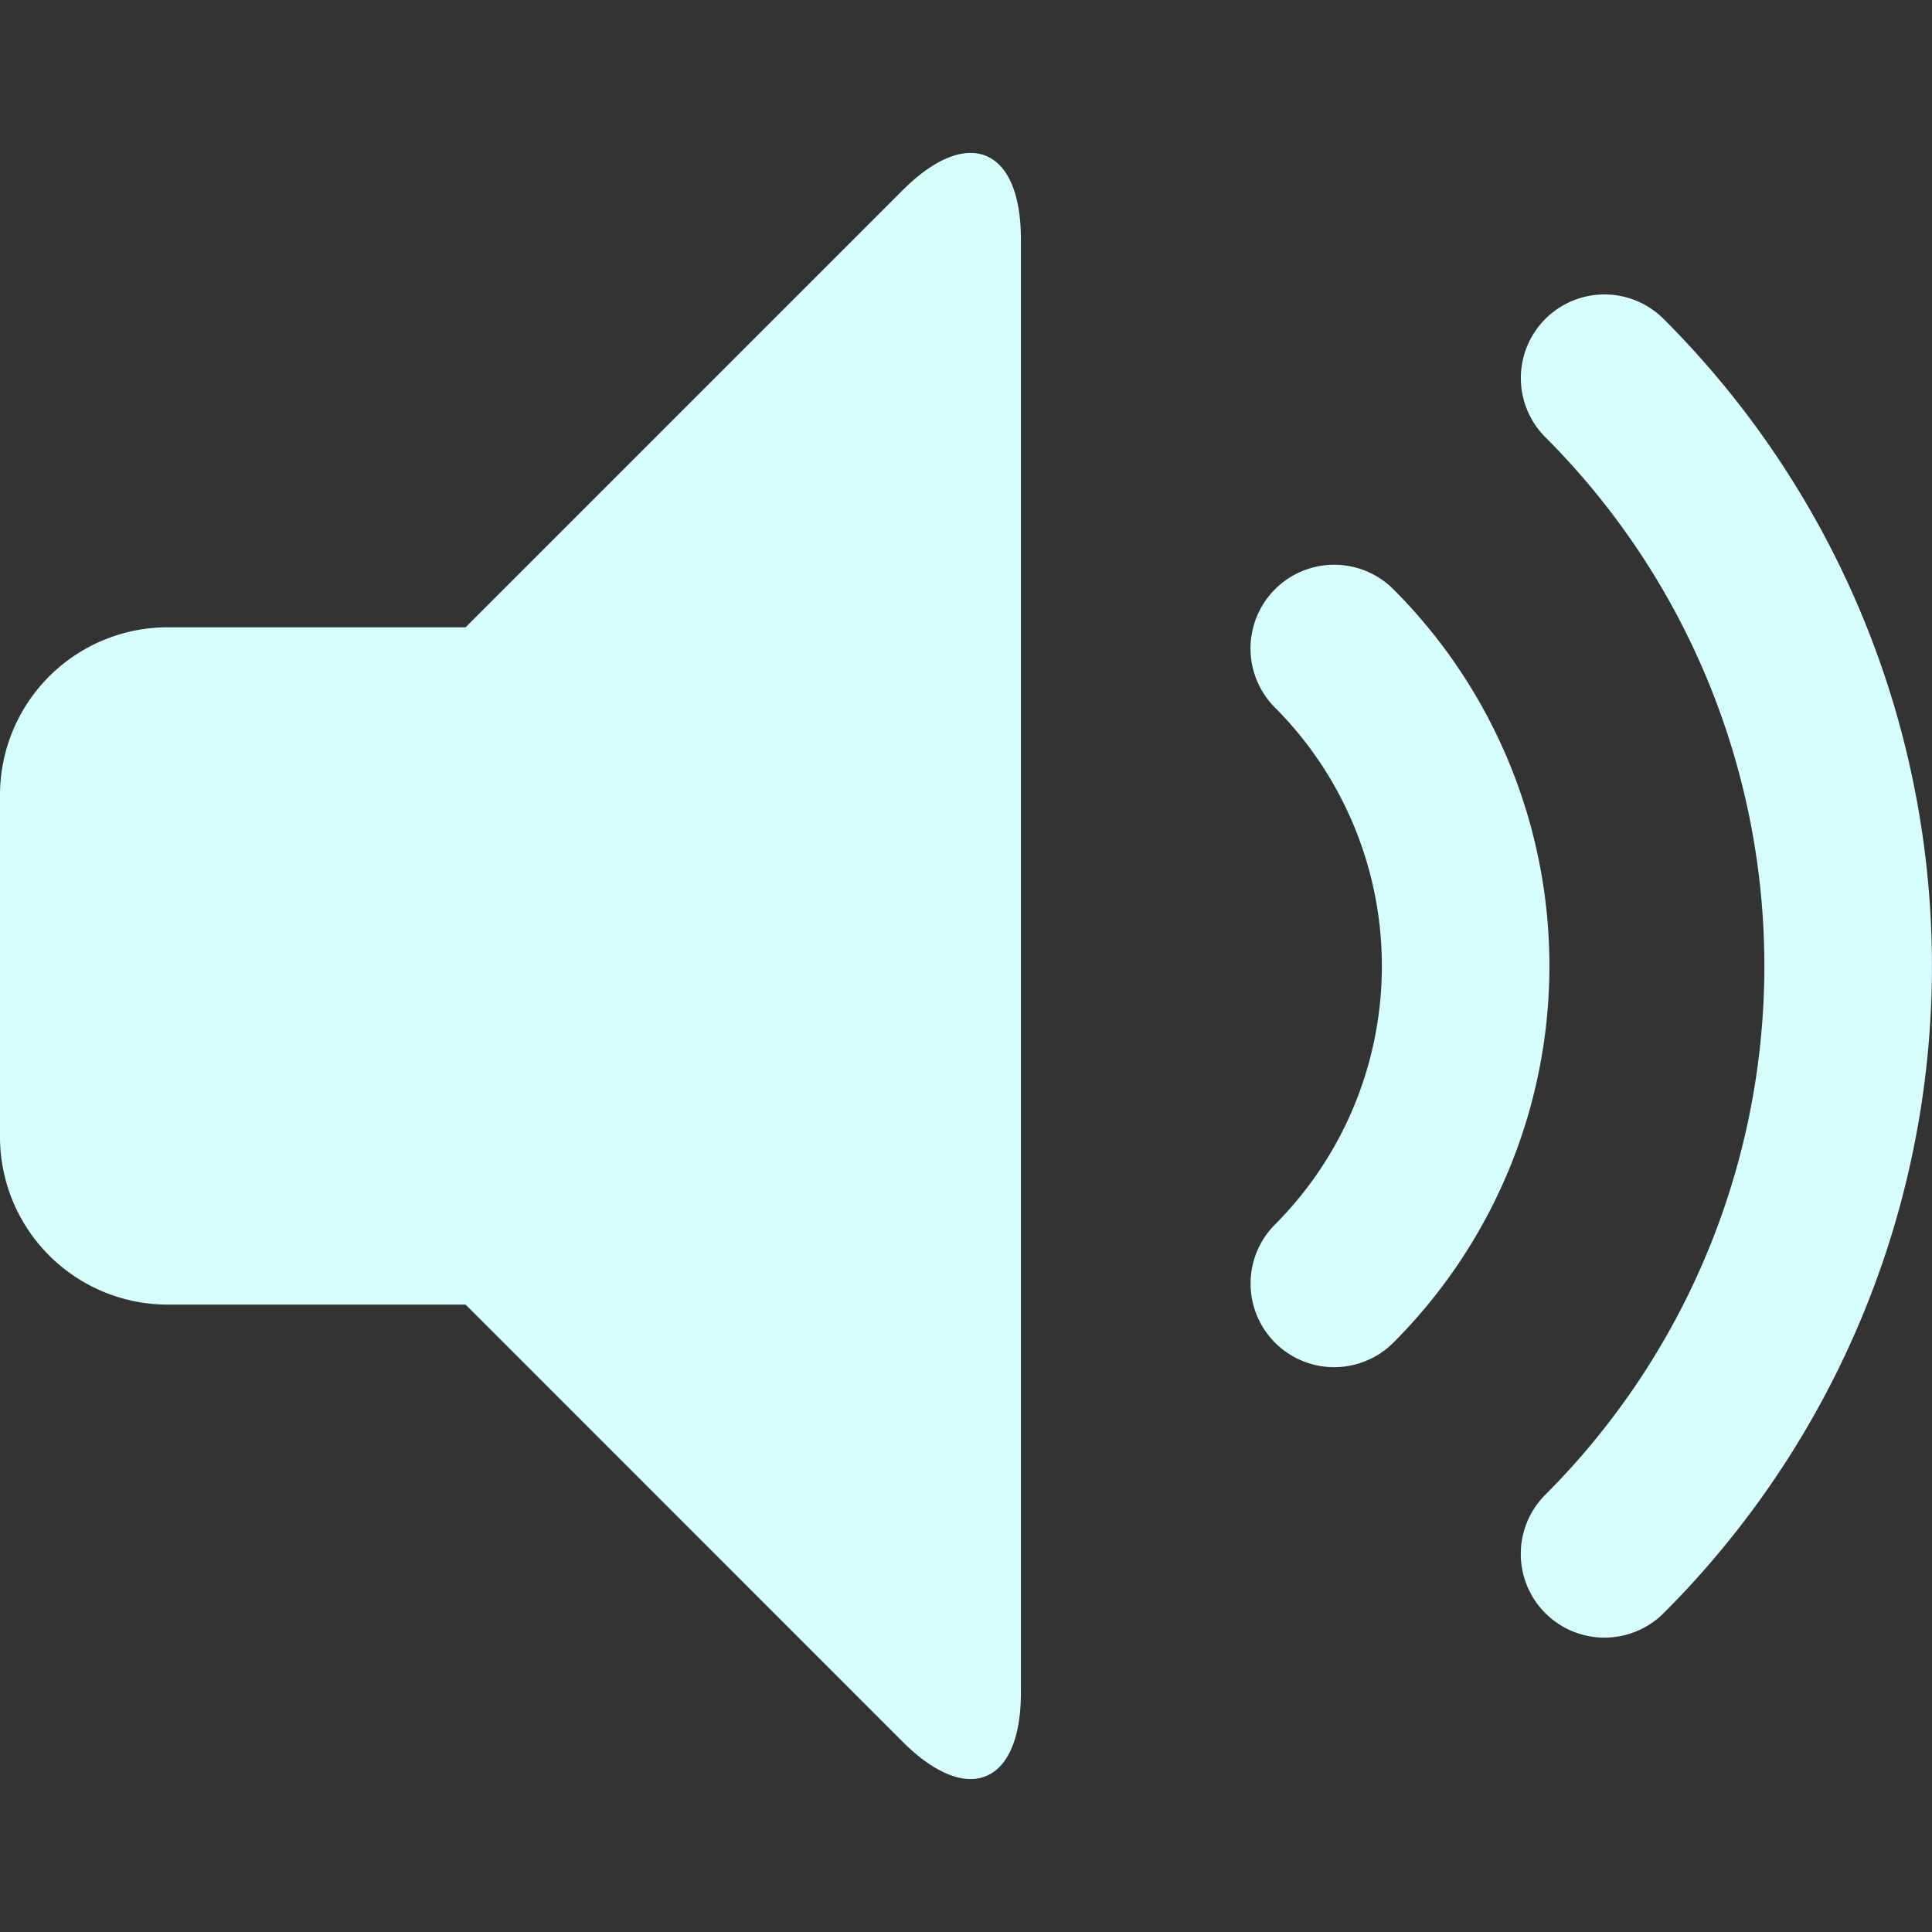 <?xml version="1.0" encoding="UTF-8" standalone="no"?>
<!-- Uploaded to: SVG Repo, www.svgrepo.com, Generator: SVG Repo Mixer Tools -->

<svg
   fill="#D7FEFF"
   width="800"
   height="800"
   viewBox="-2.5 0 19 19"
   class="cf-icon-svg"
   version="1.1"
   id="svg1"
   xmlns="http://www.w3.org/2000/svg"
   xmlns:svg="http://www.w3.org/2000/svg">
  <rect x="-2.5" y="0" width="19" height="19" fill="#333333" stroke="none"/>
  <defs
     id="defs1" />
  <path
     d="M 7.54,2.353 V 16.646 c 0,0.905 -0.524,1.122 -1.164,0.482 L 2.079,12.83 H -0.856 A 1.65,1.65 0 0 1 -2.5,11.186 V 7.814 A 1.65,1.65 0 0 1 -0.856,6.169 H 2.079 L 6.377,1.871 C 7.015,1.233 7.54,1.448 7.54,2.353 Z M 11.203,13.204 a 5.239,5.239 0 0 0 0,-7.409 0.823,0.823 0 0 0 -1.164,1.164 3.599,3.599 0 0 1 0,5.083 0.822,0.822 0 1 0 1.164,1.162 z m 2.658,2.66 a 8.993,8.993 0 0 0 0,-12.727 0.822,0.822 0 1 0 -1.164,1.162 7.354,7.354 0 0 1 0,10.401 0.823,0.823 0 1 0 1.164,1.164 z"
     id="path1"
     style="fill: #D7FEFF;fill-opacity:1;stroke:none;stroke-width:1.484;stroke-dasharray:none" />
</svg>
